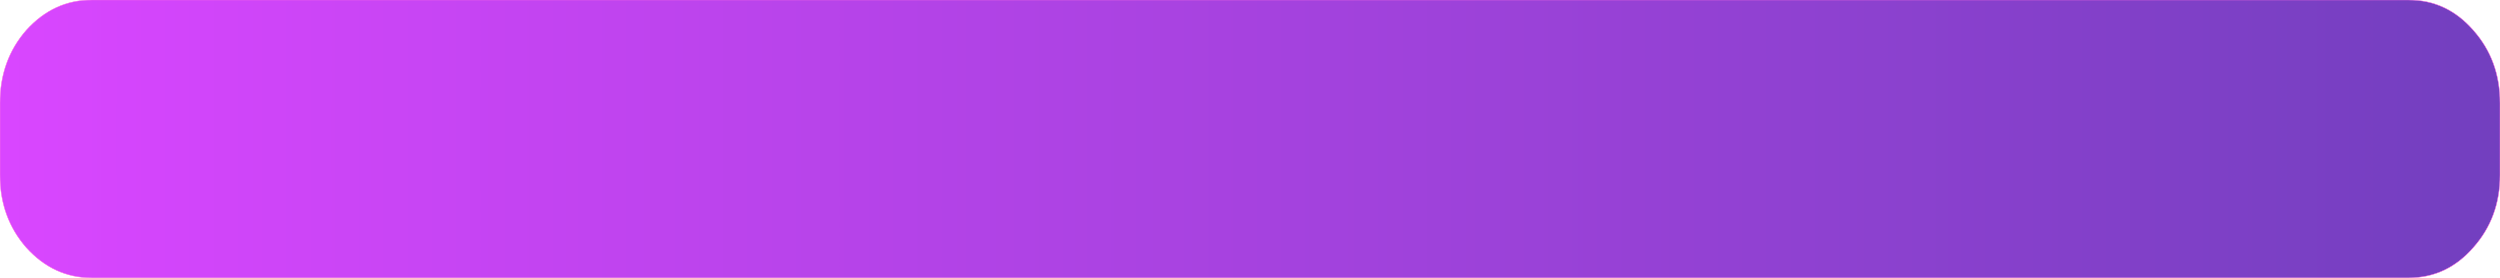 <?xml version="1.0" encoding="UTF-8" standalone="no"?>
<svg xmlns:ffdec="https://www.free-decompiler.com/flash" xmlns:xlink="http://www.w3.org/1999/xlink" ffdec:objectType="shape" height="30.0px" width="270.0px" xmlns="http://www.w3.org/2000/svg">
  <g transform="matrix(1.0, 0.0, 0.0, 1.0, 135.0, 15.0)">
    <path d="M125.15 -15.0 Q129.25 -15.0 132.1 -11.75 135.0 -8.5 135.0 -3.85 L135.0 3.9 Q135.0 8.5 132.1 11.75 129.25 15.0 125.15 15.0 L-125.1 15.0 Q-129.2 15.0 -132.15 11.75 -135.0 8.5 -135.0 3.9 L-135.0 -3.85 Q-135.0 -8.5 -132.15 -11.75 -129.2 -15.0 -125.1 -15.0 L125.15 -15.0" fill="url(#gradient0)" fill-rule="evenodd" stroke="none"/>
    <path d="M125.15 -15.0 L-125.1 -15.0 Q-129.2 -15.0 -132.15 -11.75 -135.0 -8.5 -135.0 -3.85 L-135.0 3.9 Q-135.0 8.5 -132.15 11.75 -129.2 15.0 -125.1 15.0 L125.15 15.0 Q129.25 15.0 132.1 11.75 135.0 8.5 135.0 3.9 L135.0 -3.85 Q135.0 -8.5 132.1 -11.75 129.25 -15.0 125.15 -15.0 Z" fill="none" stroke="#ff6fe2" stroke-linecap="round" stroke-linejoin="round" stroke-width="0.05"/>
  </g>
  <defs>
    <linearGradient gradientTransform="matrix(0.165, 0.0, 0.0, 0.018, 0.0, 0.0)" gradientUnits="userSpaceOnUse" id="gradient0" spreadMethod="pad" x1="-819.2" x2="819.2">
      <stop offset="0.0" stop-color="#cd09ff" stop-opacity="0.753"/>
      <stop offset="1.0" stop-color="#4400aa" stop-opacity="0.753"/>
    </linearGradient>
  </defs>
</svg>
